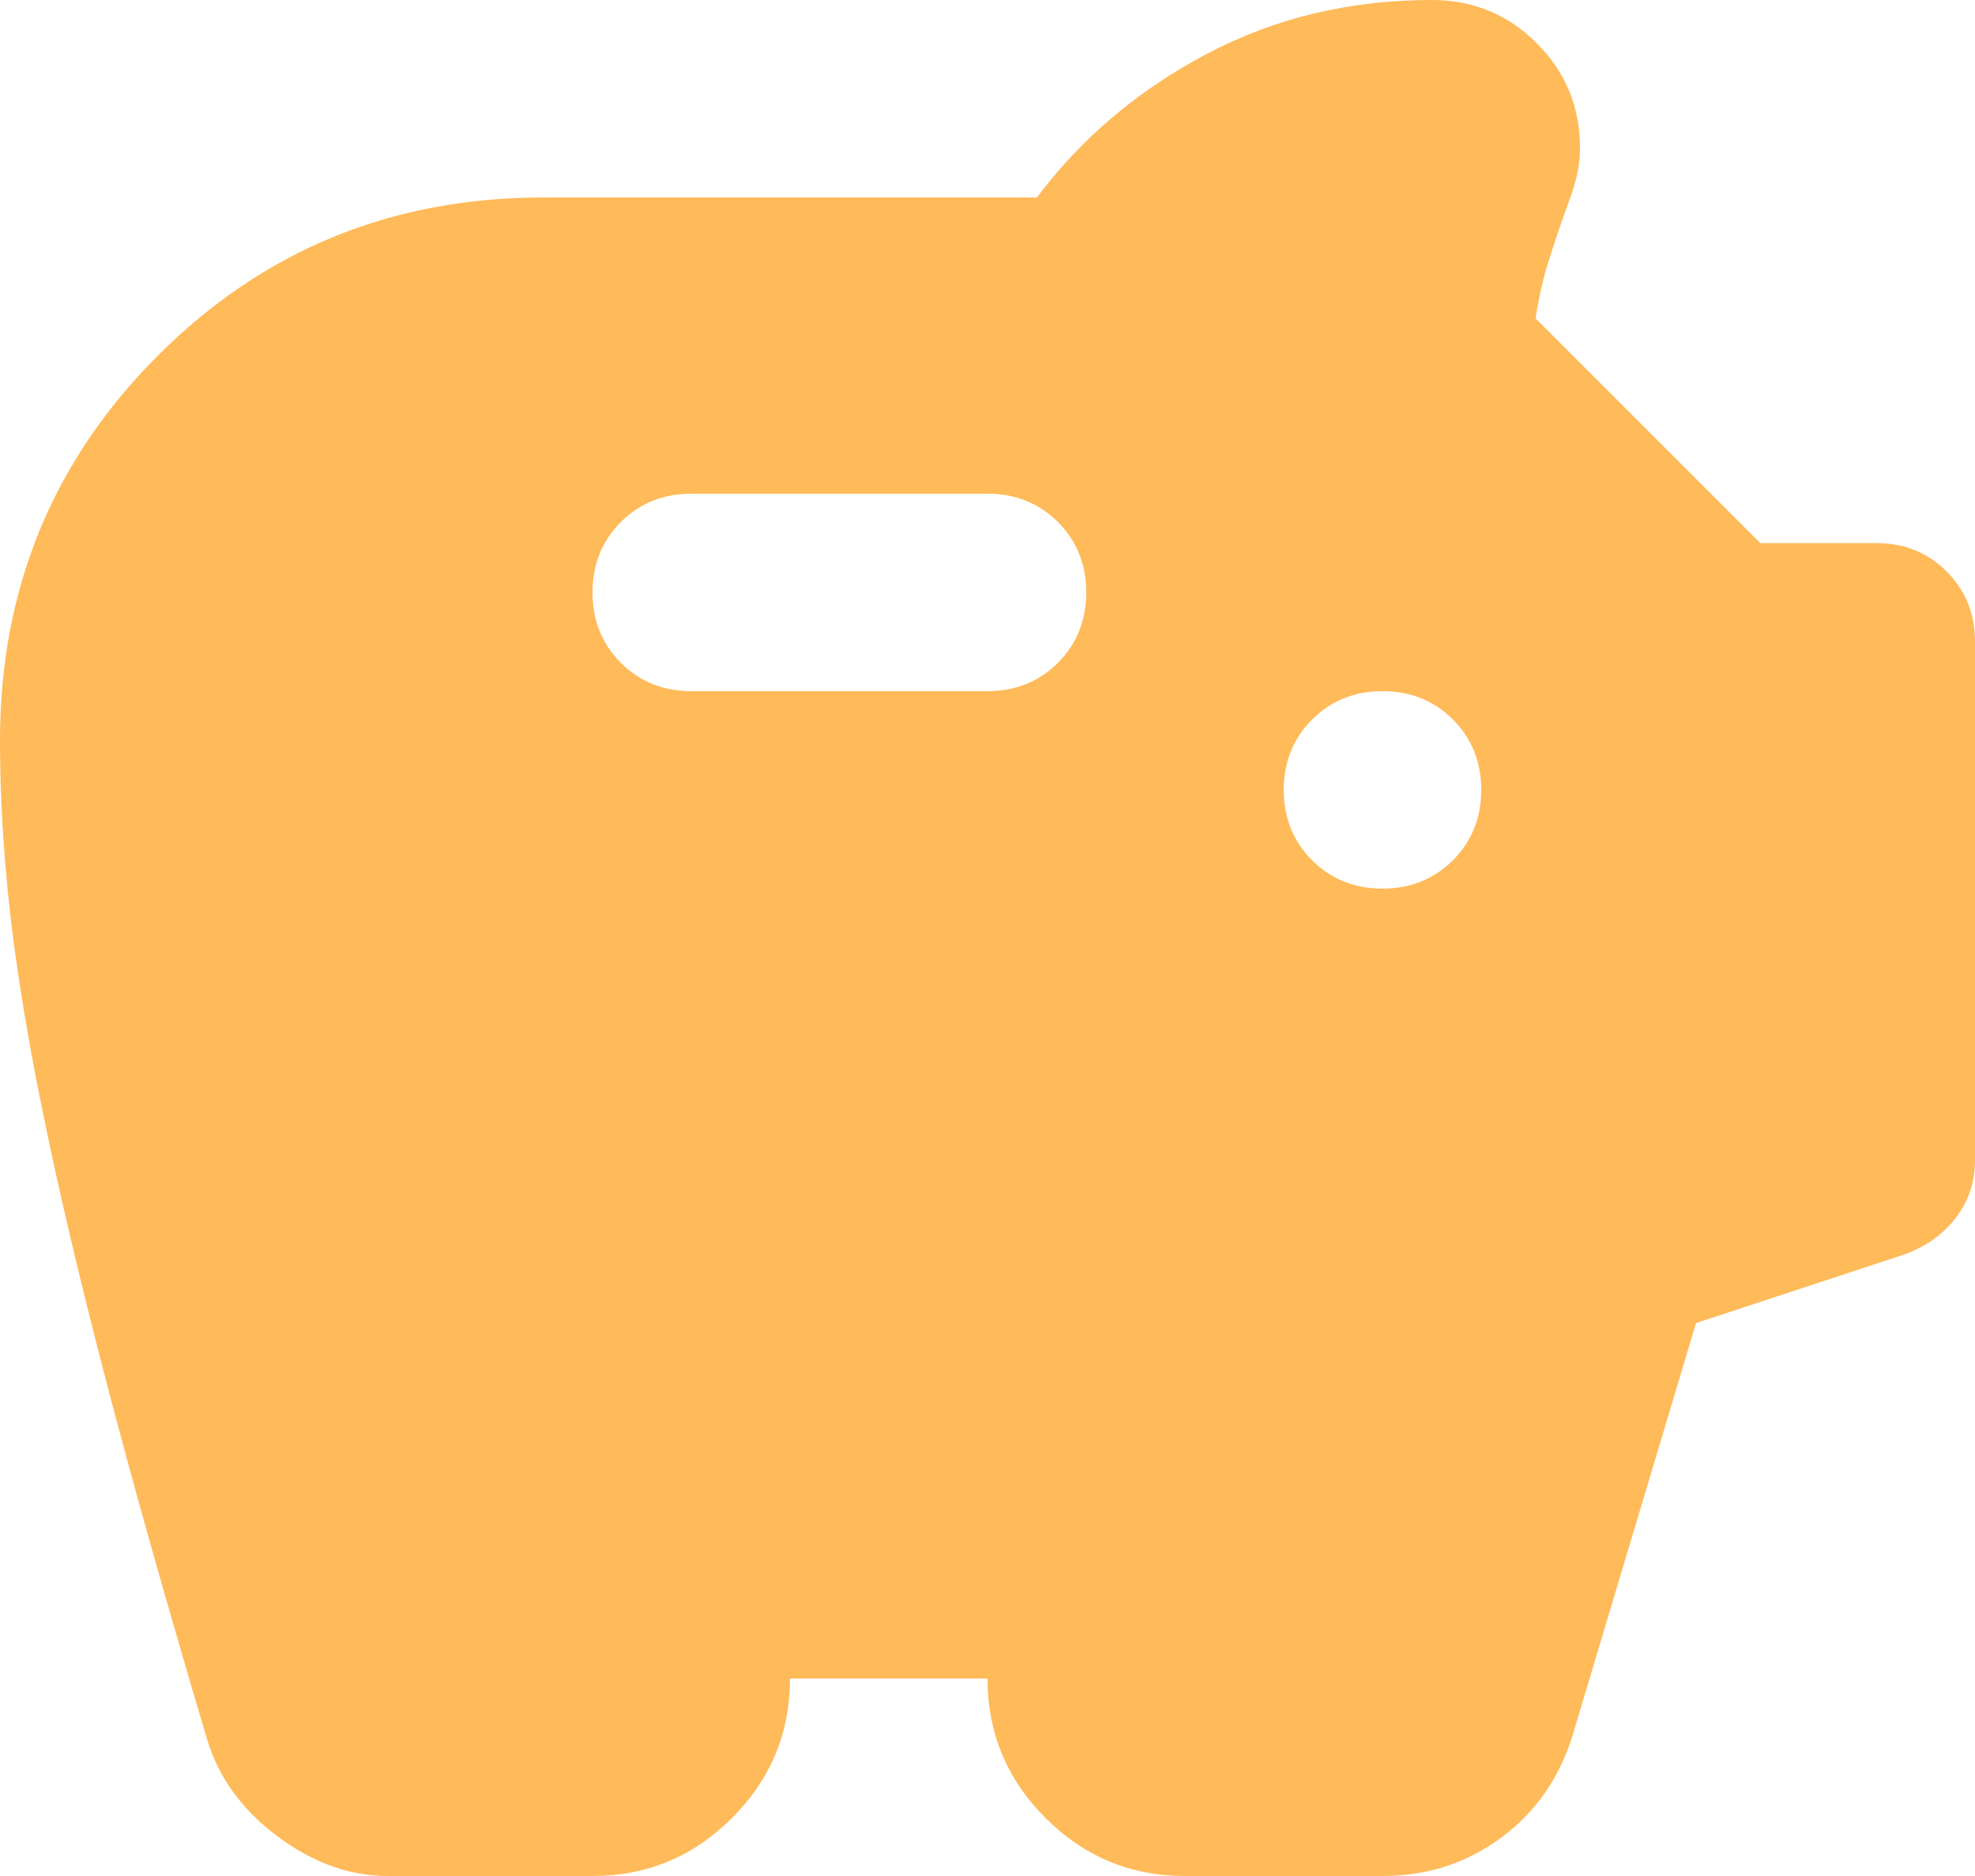 <svg width="20" height="19" viewBox="0 0 20 19" fill="none" xmlns="http://www.w3.org/2000/svg">
<path d="M3.925 19C3.542 19 3.171 18.867 2.812 18.6C2.454 18.333 2.217 18.008 2.1 17.625C1.683 16.225 1.342 15.012 1.075 13.988C0.808 12.963 0.596 12.062 0.438 11.287C0.279 10.512 0.167 9.825 0.1 9.225C0.033 8.625 0 8.05 0 7.5C0 5.967 0.533 4.667 1.6 3.6C2.667 2.533 3.967 2 5.5 2H10.5C10.95 1.4 11.521 0.917 12.213 0.55C12.904 0.183 13.667 0 14.5 0C14.917 0 15.271 0.146 15.562 0.438C15.854 0.729 16 1.083 16 1.5C16 1.6 15.988 1.7 15.963 1.8C15.938 1.9 15.908 1.992 15.875 2.075C15.808 2.258 15.746 2.442 15.688 2.625C15.629 2.808 15.583 3.008 15.55 3.225L17.825 5.5H19C19.283 5.5 19.521 5.596 19.712 5.787C19.904 5.979 20 6.217 20 6.5V11.75C20 11.967 19.938 12.158 19.812 12.325C19.688 12.492 19.517 12.617 19.3 12.7L17.175 13.4L15.925 17.575C15.792 18.008 15.55 18.354 15.2 18.613C14.85 18.871 14.45 19 14 19H12C11.45 19 10.979 18.804 10.588 18.413C10.196 18.021 10 17.55 10 17H8C8 17.55 7.804 18.021 7.412 18.413C7.021 18.804 6.55 19 6 19H3.925ZM14 9C14.283 9 14.521 8.904 14.713 8.713C14.904 8.521 15 8.283 15 8C15 7.717 14.904 7.479 14.713 7.287C14.521 7.096 14.283 7 14 7C13.717 7 13.479 7.096 13.287 7.287C13.096 7.479 13 7.717 13 8C13 8.283 13.096 8.521 13.287 8.713C13.479 8.904 13.717 9 14 9ZM10 7C10.283 7 10.521 6.904 10.713 6.713C10.904 6.521 11 6.283 11 6C11 5.717 10.904 5.479 10.713 5.287C10.521 5.096 10.283 5 10 5H7C6.717 5 6.479 5.096 6.287 5.287C6.096 5.479 6 5.717 6 6C6 6.283 6.096 6.521 6.287 6.713C6.479 6.904 6.717 7 7 7H10Z" fill="#FFBA59"/>
</svg>
